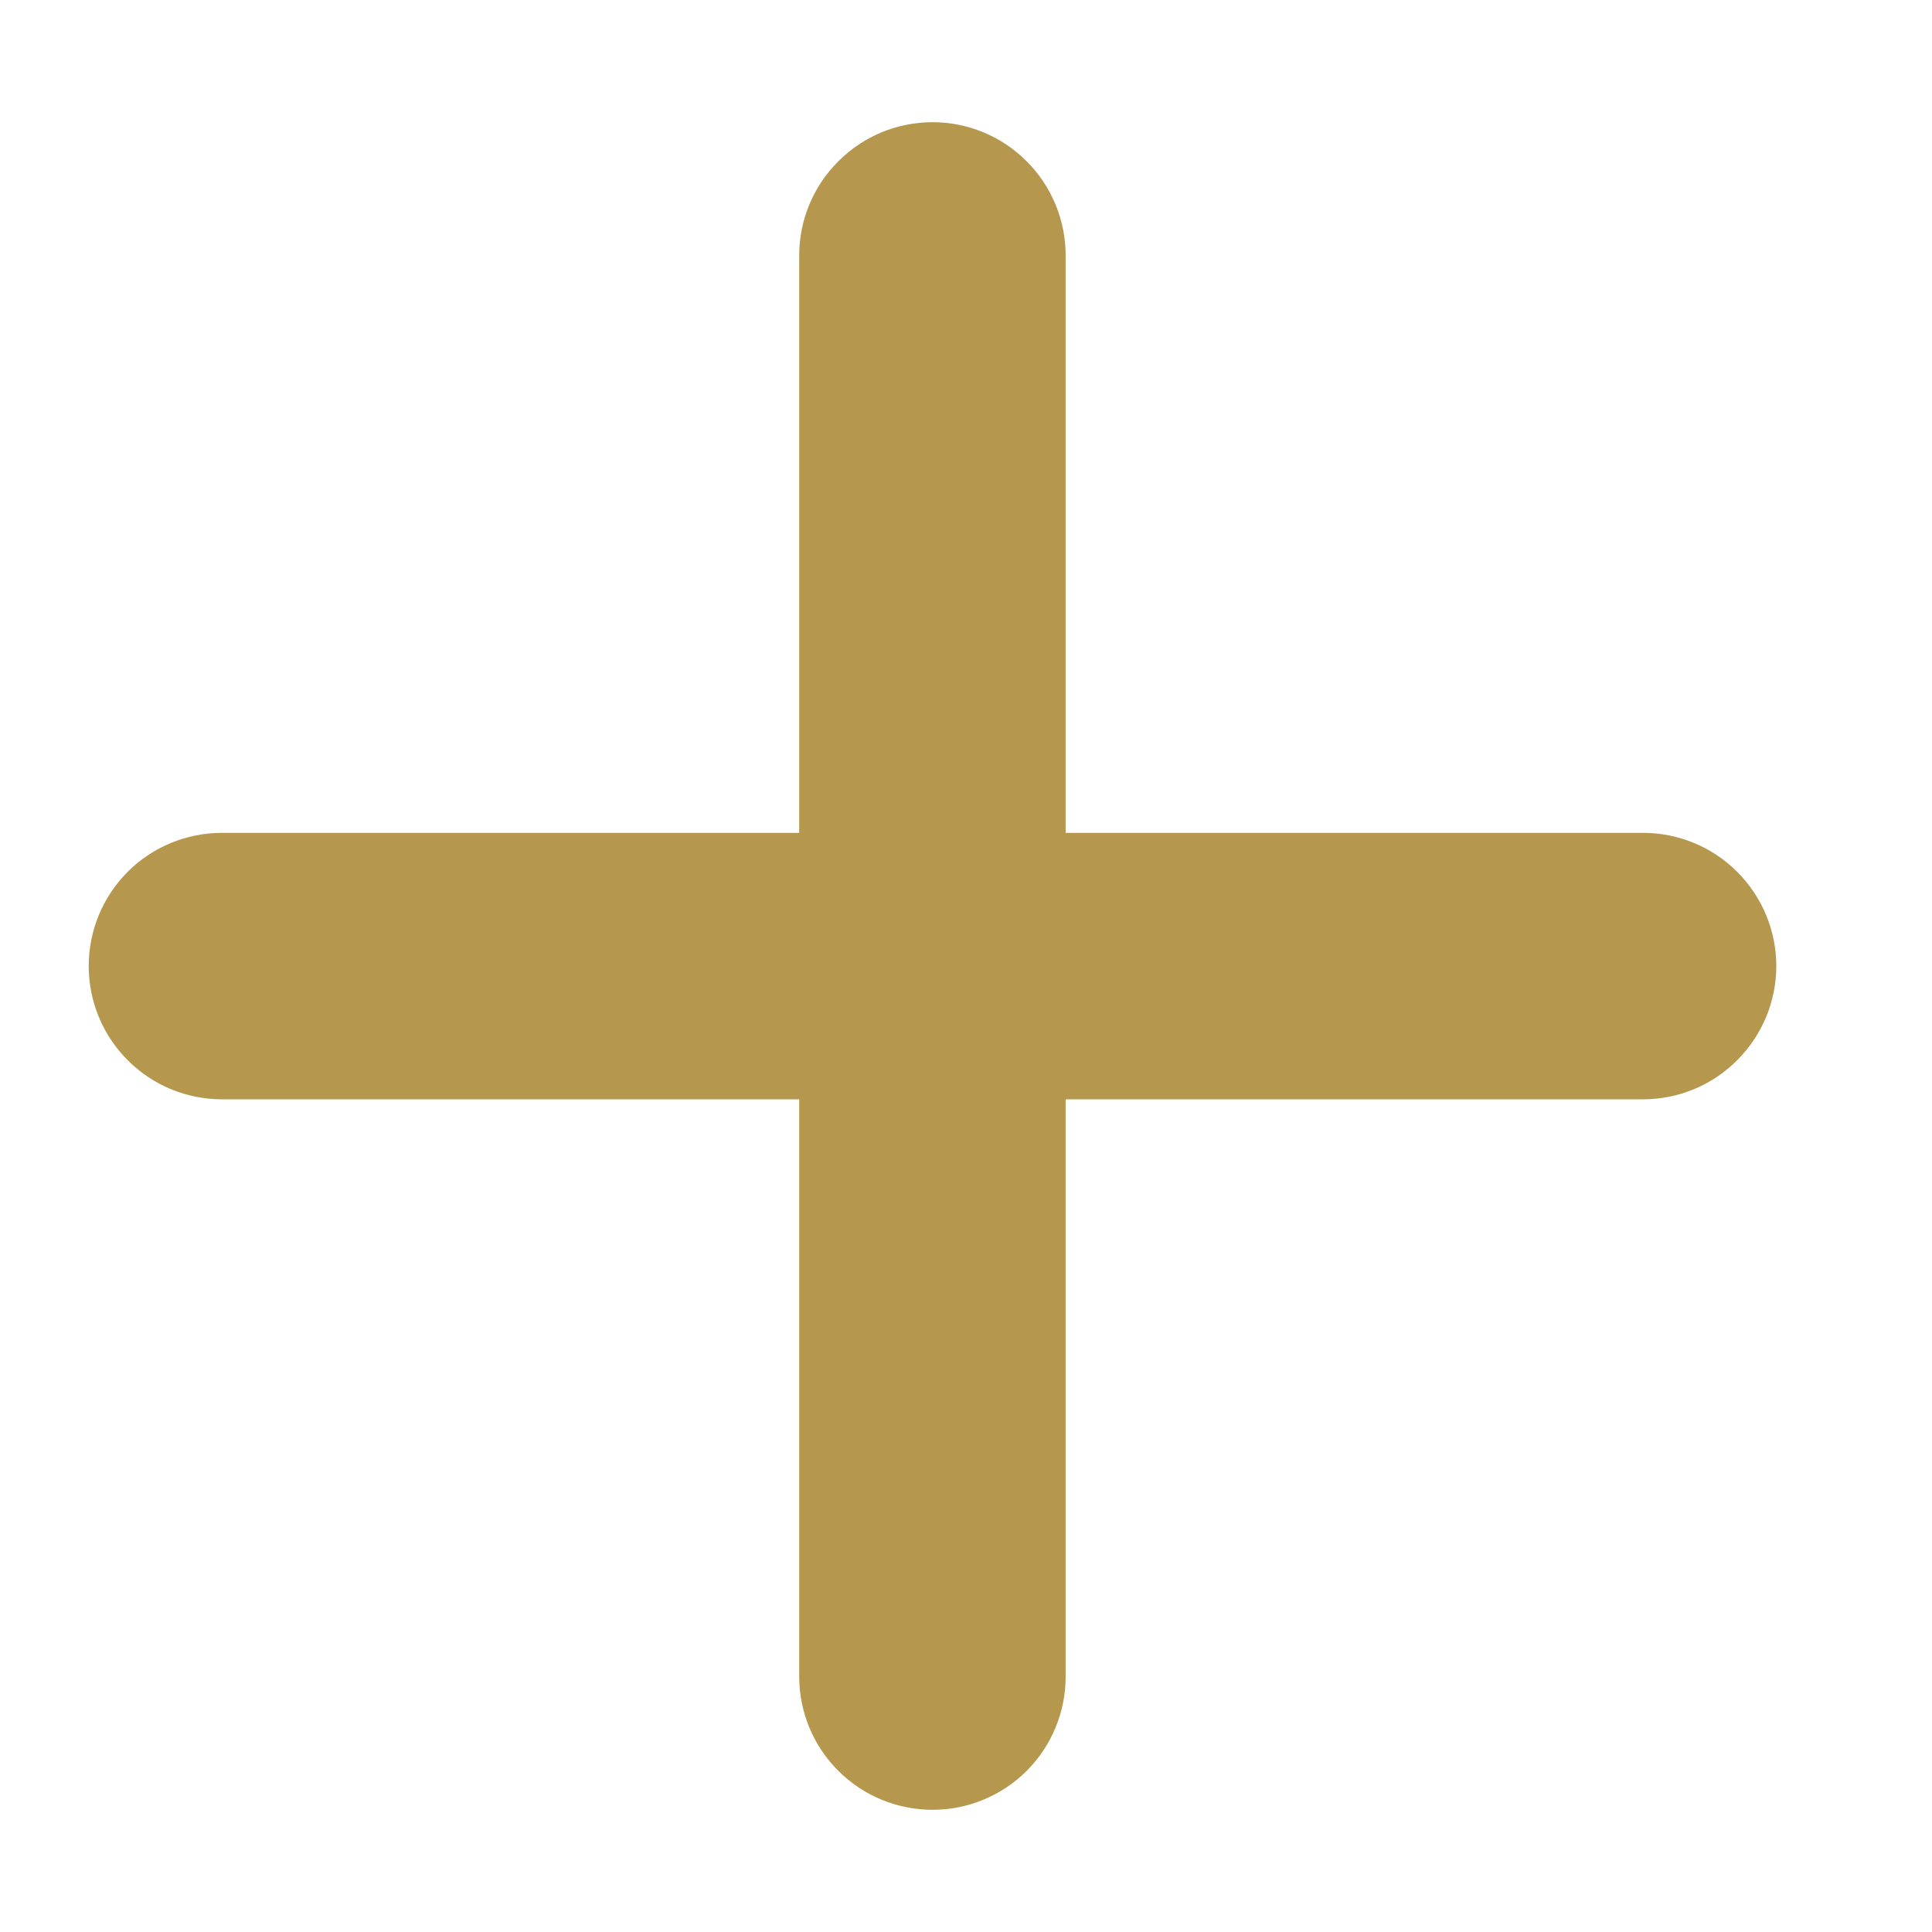 <svg width="12" height="12" viewBox="0 0 12 12" fill="none" xmlns="http://www.w3.org/2000/svg">
<path d="M4.964 10.414C4.964 10.633 5.051 10.844 5.207 10.999C5.362 11.154 5.572 11.241 5.792 11.241C6.011 11.241 6.222 11.154 6.377 10.999C6.532 10.844 6.619 10.633 6.619 10.414V6.828H10.205C10.425 6.828 10.635 6.741 10.79 6.585C10.945 6.43 11.033 6.22 11.033 6C11.033 5.781 10.945 5.57 10.79 5.415C10.635 5.26 10.425 5.173 10.205 5.173H6.619V1.587C6.619 1.367 6.532 1.157 6.377 1.002C6.222 0.846 6.011 0.759 5.792 0.759C5.572 0.759 5.362 0.846 5.207 1.002C5.051 1.157 4.964 1.367 4.964 1.587V5.173H1.378C1.159 5.173 0.948 5.26 0.793 5.415C0.638 5.57 0.551 5.781 0.551 6C0.551 6.22 0.638 6.43 0.793 6.585C0.948 6.741 1.159 6.828 1.378 6.828H4.964V10.414Z" fill="#B6974E"/>
</svg>
